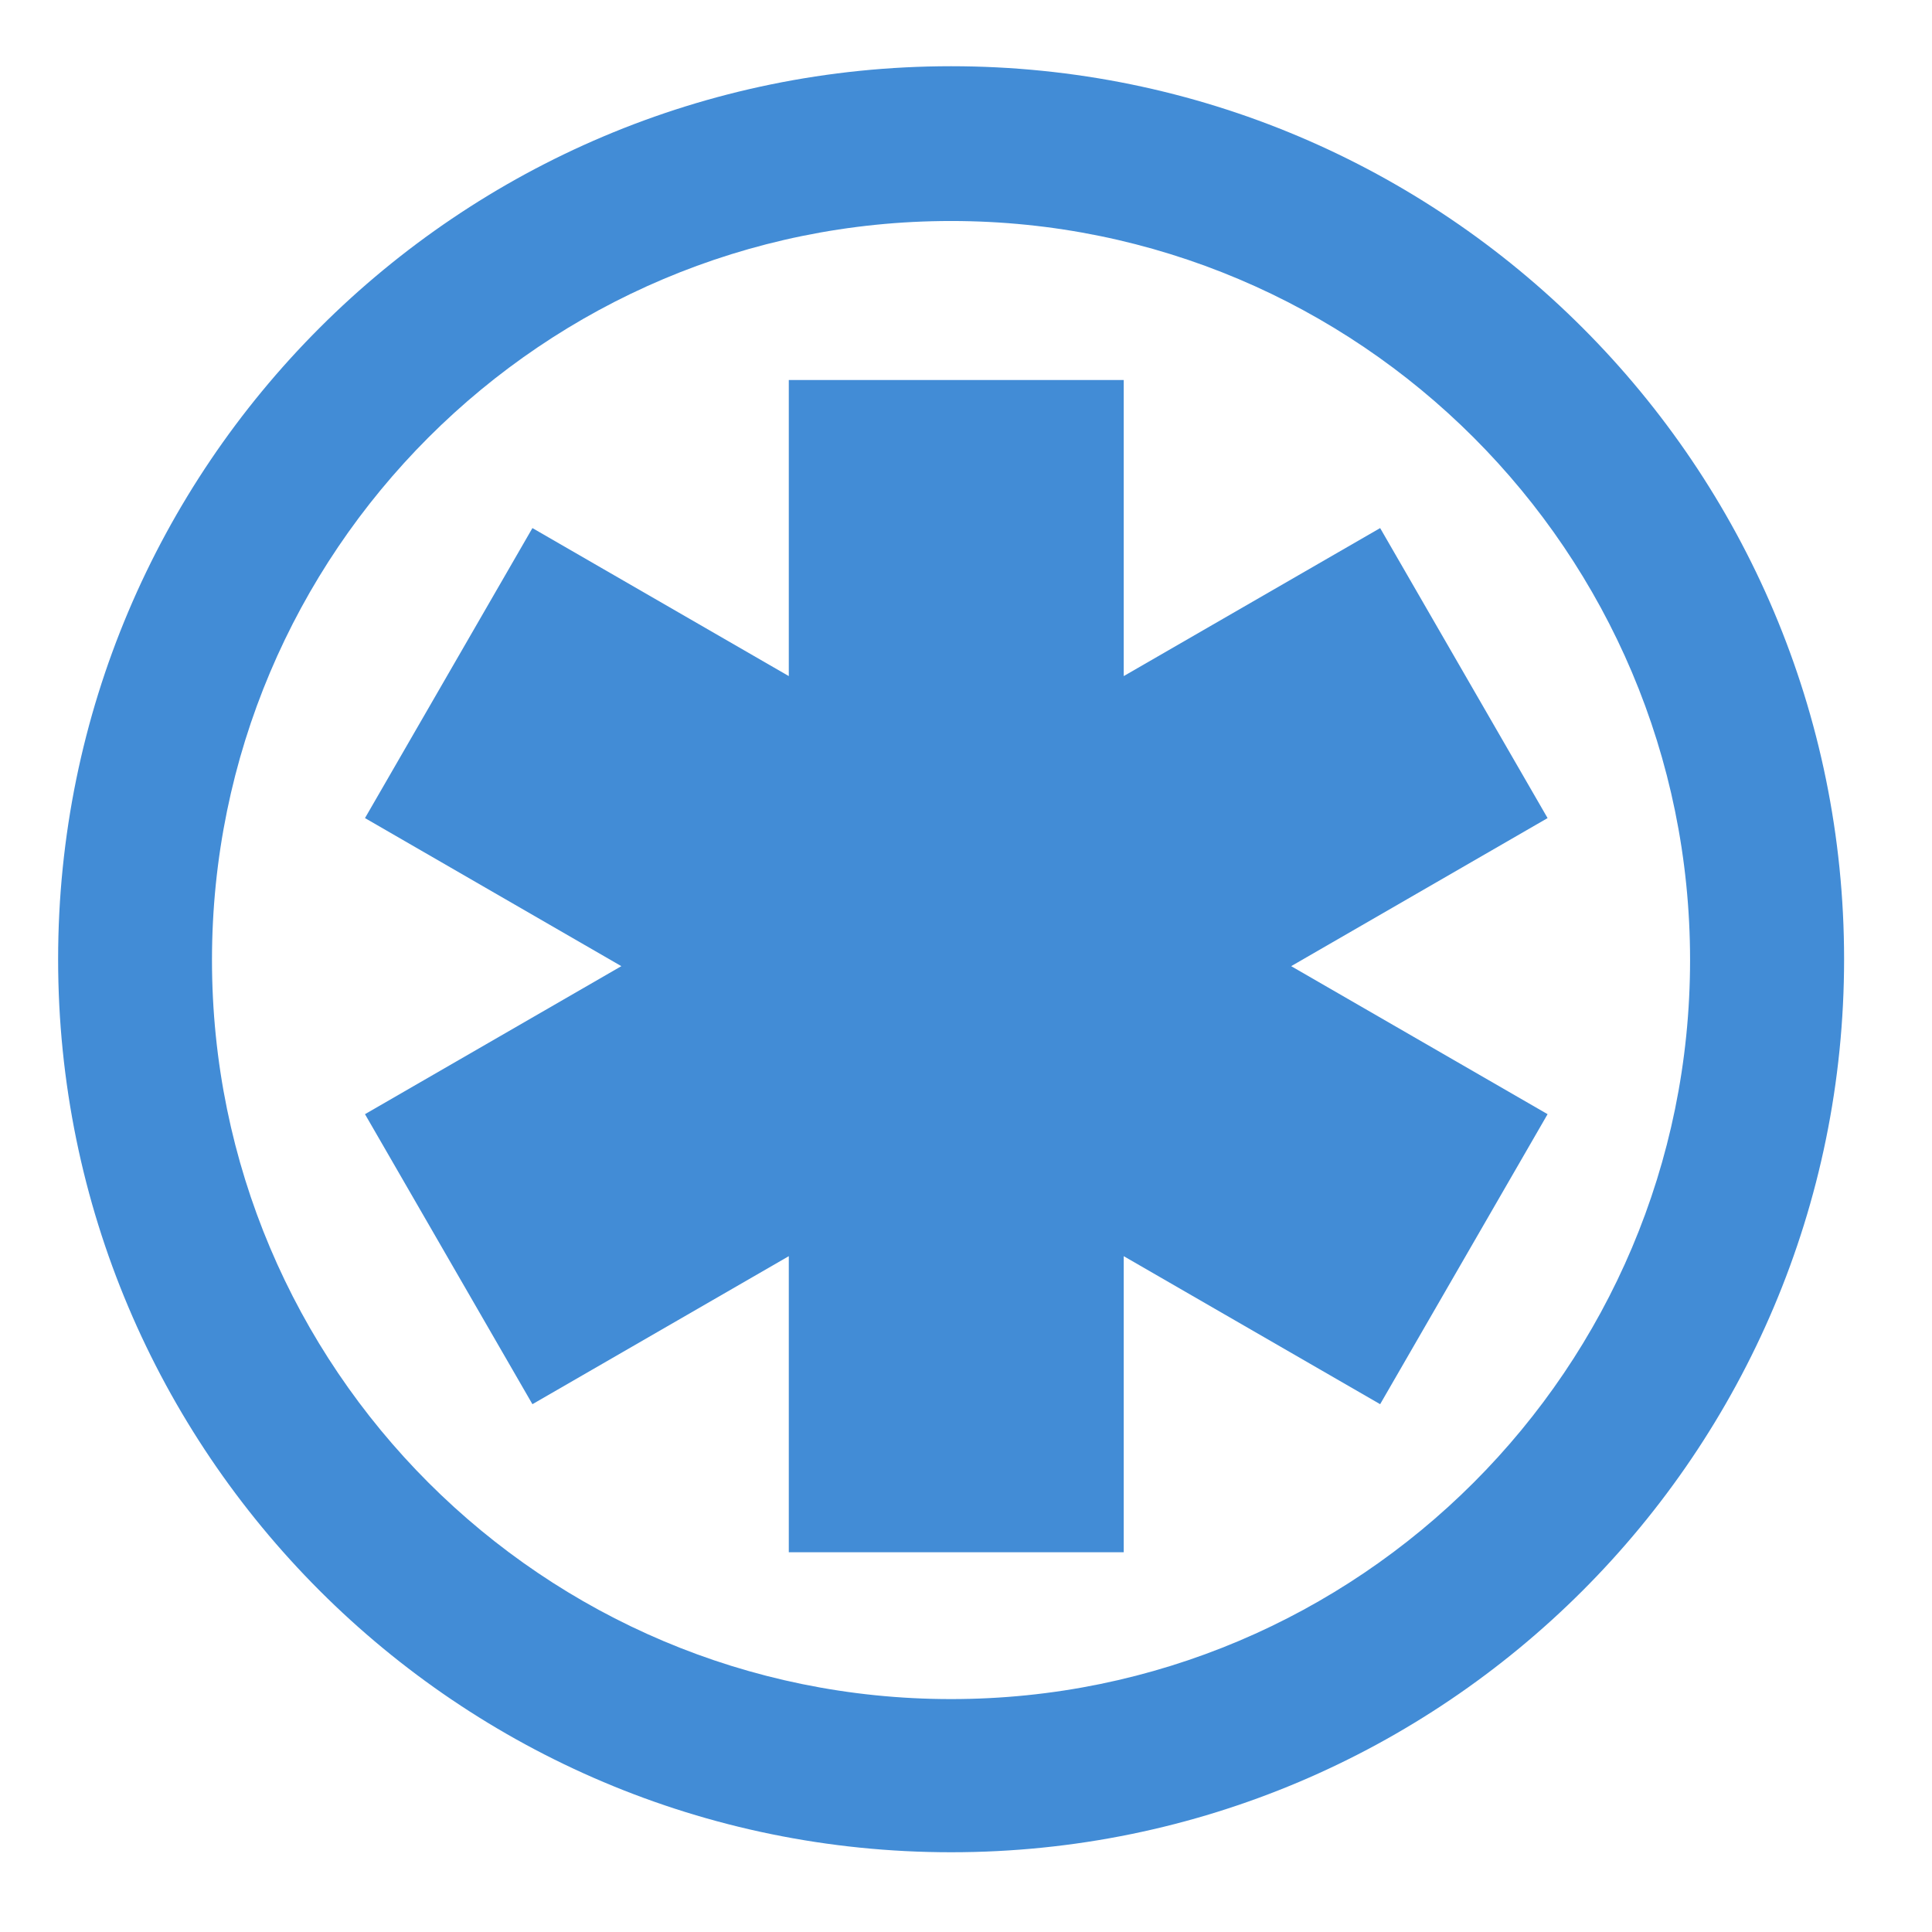 <svg xmlns="http://www.w3.org/2000/svg" xmlns:xlink="http://www.w3.org/1999/xlink" width="36" height="36" version="1.1" xml:space="preserve" style="fill-rule:evenodd;clip-rule:evenodd;stroke-linejoin:round;stroke-miterlimit:1.414;"><rect id="backgroundrect" width="100%" height="100%" x="0" y="0" fill="none" stroke="none" class="" style=""/>
    
<g class="currentLayer" style=""><title>Layer 1</title><g id="CIUM" class="" fill-opacity="1" fill="#428cd6">

        <g stroke-width="0" id="svg_1" fill="#428cd6">
            <path d="M17.723,1.234 C26.913,1.234 34.362,8.684 34.362,17.874 C34.362,27.064 26.913,34.514 17.723,34.514 C8.533,34.514 1.083,27.064 1.083,17.874 C1.083,8.684 8.533,1.234 17.723,1.234 zM17.721,4.118 C25.326,4.118 31.492,10.284 31.492,17.889 C31.492,25.495 25.326,31.66 17.721,31.66 C10.115,31.66 3.95,25.495 3.95,17.889 C3.95,10.284 10.115,4.118 17.721,4.118 z" style="" stroke-width="0" id="svg_2" fill="#428cd6"/>
        </g>
        <g stroke-width="0" id="svg_3" fill="#428cd6">
            <path d="M20.939,23.407 L20.939,28.924 L14.698,28.924 L14.698,23.407 L9.921,26.165 L6.801,20.761 L11.578,18.003 L6.801,15.244 L9.921,9.84 L14.698,12.598 L14.698,7.081 L20.939,7.081 L20.939,12.598 L25.717,9.84 L28.837,15.244 L24.059,18.003 L28.837,20.761 L25.717,26.165 L20.939,23.407 z" style="" stroke-width="0" id="svg_4" fill="#428cd6"/>
        </g>
    </g></g></svg>